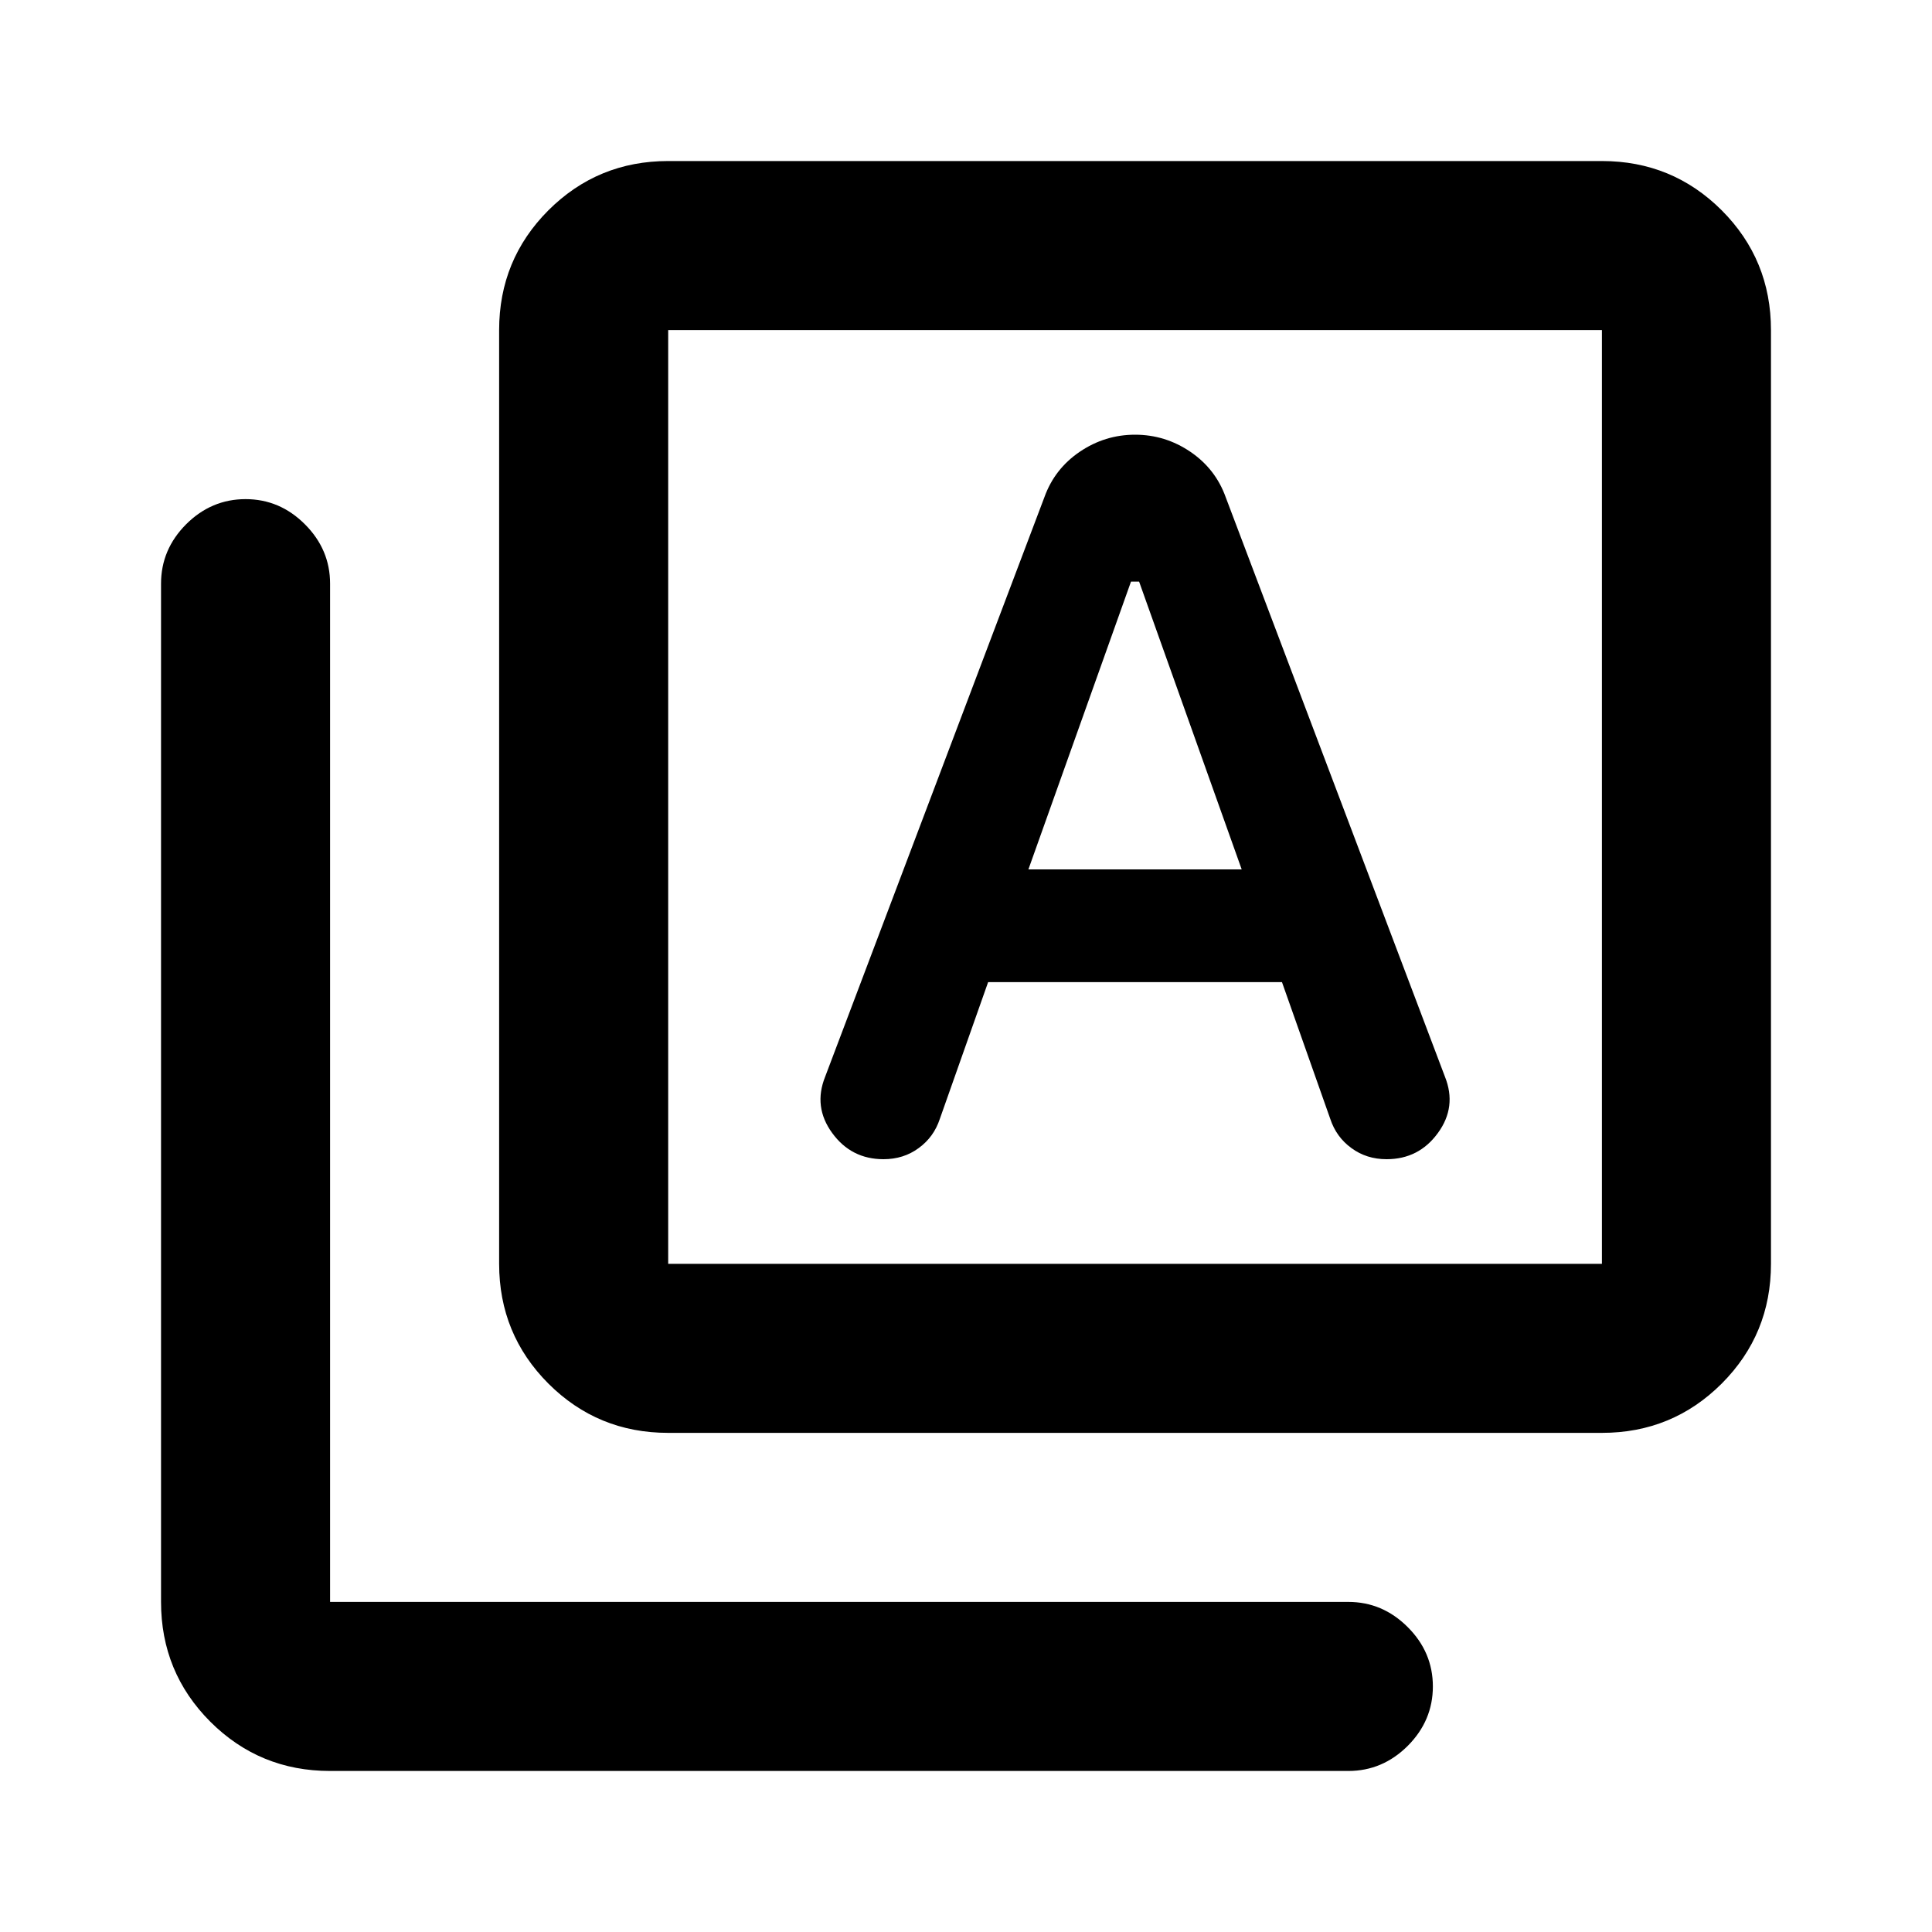 <svg xmlns="http://www.w3.org/2000/svg" height="20" width="20"><path d="m10.646 9 1.062-2.979h.084L12.854 9Zm-3.729 5.833q-.729 0-1.24-.51-.51-.511-.51-1.24V3.417q0-.729.51-1.24.511-.51 1.24-.51h9.666q.729 0 1.24.51.51.511.51 1.24v9.666q0 .729-.51 1.24-.511.51-1.24.51Zm0-1.75h9.666V3.417H6.917v9.666Zm-3.5 5.25q-.729 0-1.24-.51-.51-.511-.51-1.24V6.042q0-.354.26-.615.261-.26.615-.26t.614.26q.261.261.261.615v10.541h10.541q.354 0 .615.261.26.26.26.614t-.26.615q-.261.26-.615.26Zm3.5-14.916v9.666-9.666ZM9.146 12q.208 0 .364-.115.157-.114.219-.302l.5-1.416h3.042l.5 1.416q.062.188.219.302.156.115.364.115.334 0 .531-.271.198-.271.073-.583l-2.27-6q-.105-.292-.365-.469-.261-.177-.573-.177-.312 0-.573.177-.26.177-.365.469l-2.27 6q-.125.312.073.583.197.271.531.271Z"/></svg>